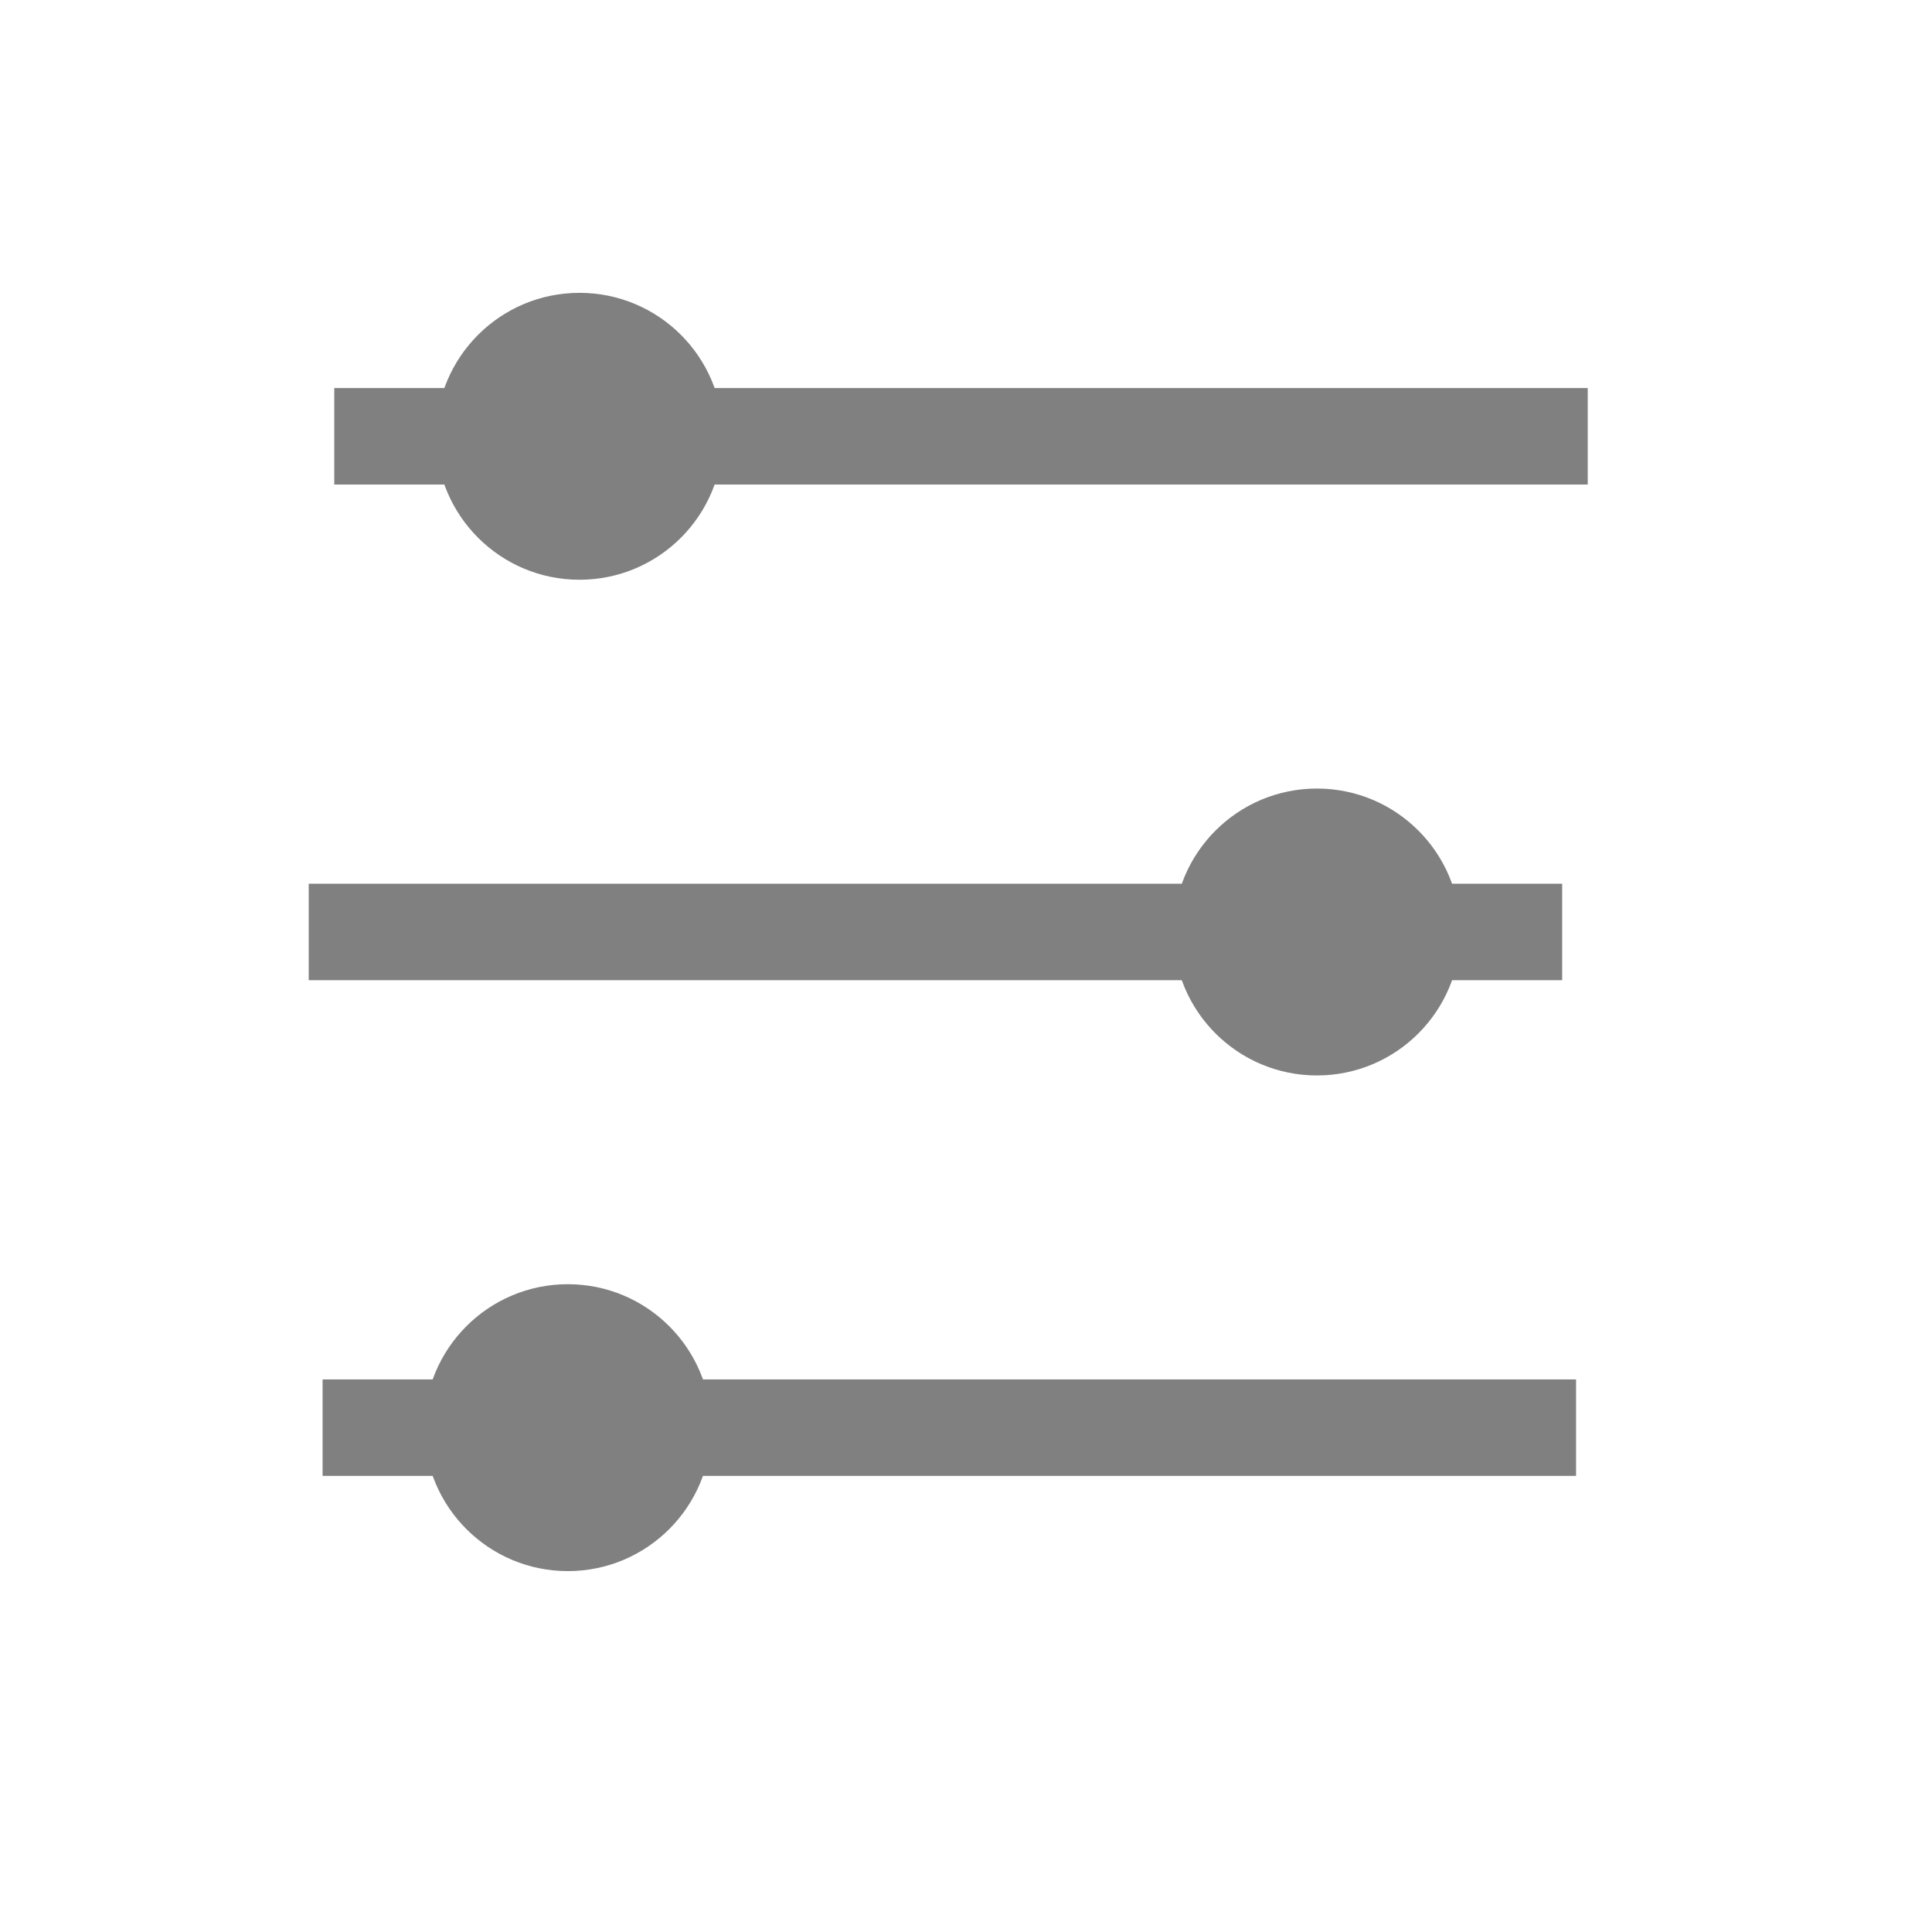 <?xml version="1.0" encoding="UTF-8" standalone="no"?>
<svg
   xmlns:dc="http://purl.org/dc/elements/1.1/"
   xmlns:cc="http://creativecommons.org/ns#"
   xmlns:rdf="http://www.w3.org/1999/02/22-rdf-syntax-ns#"
   xmlns:svg="http://www.w3.org/2000/svg"
   xmlns="http://www.w3.org/2000/svg"
   xmlns:sodipodi="http://sodipodi.sourceforge.net/DTD/sodipodi-0.dtd"
   xmlns:inkscape="http://www.inkscape.org/namespaces/inkscape"
   width="46.505mm"
   height="46.505mm"
   viewBox="0 0 46.505 46.505"
   version="1.1"
   id="svg8"
   inkscape:version="0.92.5 (2060ec1f9f, 2020-04-08)"
   sodipodi:docname="miscellaneousprefs-symbolic.svg">
  <defs
     id="defs2" />
  <sodipodi:namedview
     id="base"
     pagecolor="#ffffff"
     bordercolor="#666666"
     borderopacity="1.0"
     inkscape:pageopacity="0.0"
     inkscape:pageshadow="2"
     inkscape:zoom="0.7"
     inkscape:cx="-293.87944"
     inkscape:cy="136.40825"
     inkscape:document-units="mm"
     inkscape:current-layer="layer1"
     showgrid="false"
     inkscape:window-width="1920"
     inkscape:window-height="964"
     inkscape:window-x="0"
     inkscape:window-y="34"
     inkscape:window-maximized="1"
     fit-margin-top="0"
     fit-margin-left="0"
     fit-margin-right="0"
     fit-margin-bottom="0"
     inkscape:document-rotation="0" />
  <g
     inkscape:label="Laag 1"
     inkscape:groupmode="layer"
     id="layer1"
     transform="translate(-38.487,-15.849)">
    <g
       id="g842"
       transform="translate(0,-2.117)">
      <circle
         r="3.453"
         cy="28.468"
         cx="52.436"
         id="path607"
         style="fill:#808080;stroke-width:0.622" />
      <rect
         y="27.307"
         x="46.533"
         height="2.322"
         width="30.172"
         id="rect630"
         style="fill:#808080;stroke-width:0.388" />
    </g>
    <g
       id="g838"
       transform="translate(-5.345,-2.088)">
      <circle
         transform="scale(-1)"
         r="3.453"
         cy="-40.371"
         cx="-75.532"
         id="path607-9"
         style="fill:#808080;stroke-width:0.622" />
      <rect
         transform="scale(-1)"
         y="-41.531"
         x="-81.435"
         height="2.322"
         width="30.172"
         id="rect630-6"
         style="fill:#808080;stroke-width:0.388" />
    </g>
    <g
       transform="translate(-0.281,21.746)"
       id="g842-3">
      <circle
         r="3.453"
         cy="28.468"
         cx="52.436"
         id="path607-3"
         style="fill:#808080;stroke-width:0.622" />
      <rect
         y="27.307"
         x="46.533"
         height="2.322"
         width="30.172"
         id="rect630-3"
         style="fill:#808080;stroke-width:0.388" />
    </g>
  </g>
</svg>
